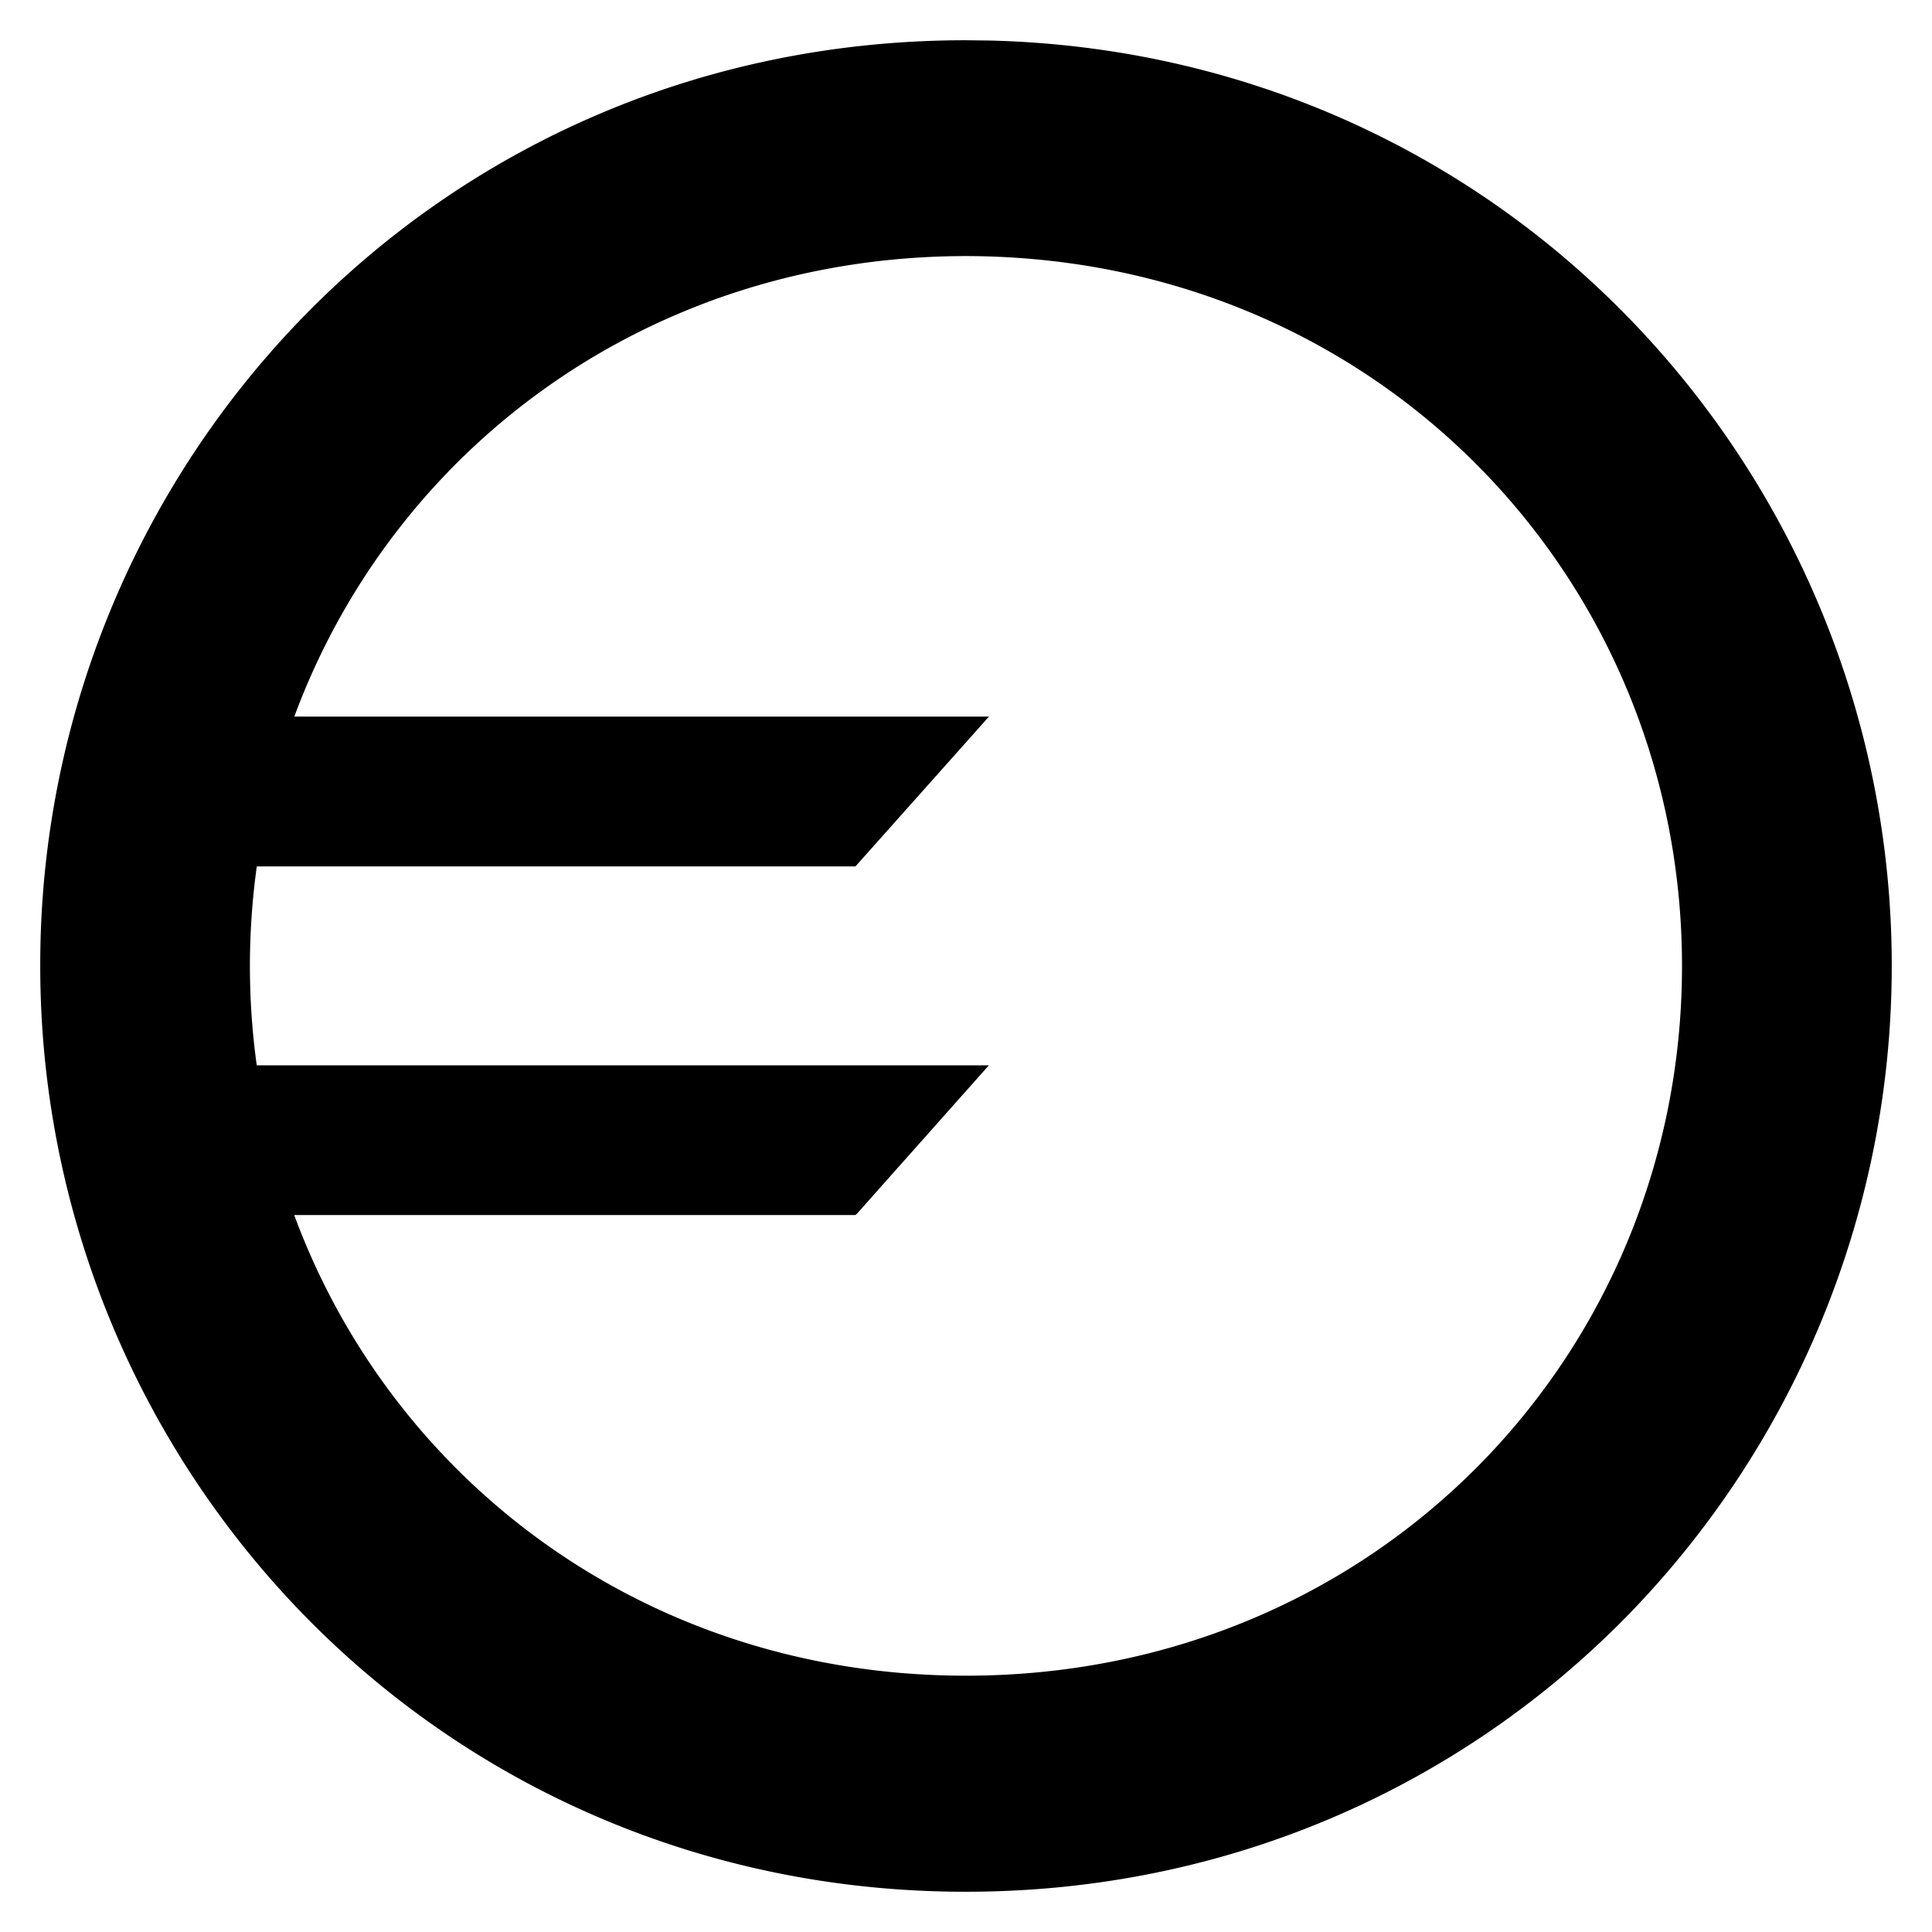 <svg xmlns="http://www.w3.org/2000/svg" width="48" height="48" viewBox="0 0 48 48" fill="currentColor"><path d="m23.994 1 .594.007c6.316.155 11.848 2.768 15.83 6.842A23.08 23.08 0 0 1 47 24a23.12 23.12 0 0 1-6.583 16.158C36.311 44.346 30.557 47 23.994 47c-6.557 0-12.312-2.654-16.411-6.842A23.1 23.1 0 0 1 1 24 23.08 23.08 0 0 1 7.557 7.849C11.663 3.647 17.417 1 23.994 1m0 5.362c-7.877.01-14.223 4.793-16.682 11.442H24.57l-3.317 3.722H6.38a18 18 0 0 0-.001 4.942h18.189l-3.278 3.687-.04.033H7.31c2.456 6.655 8.805 11.444 16.685 11.444 10.177 0 17.794-7.97 17.794-17.632S34.171 6.375 23.994 6.362"/></svg>
